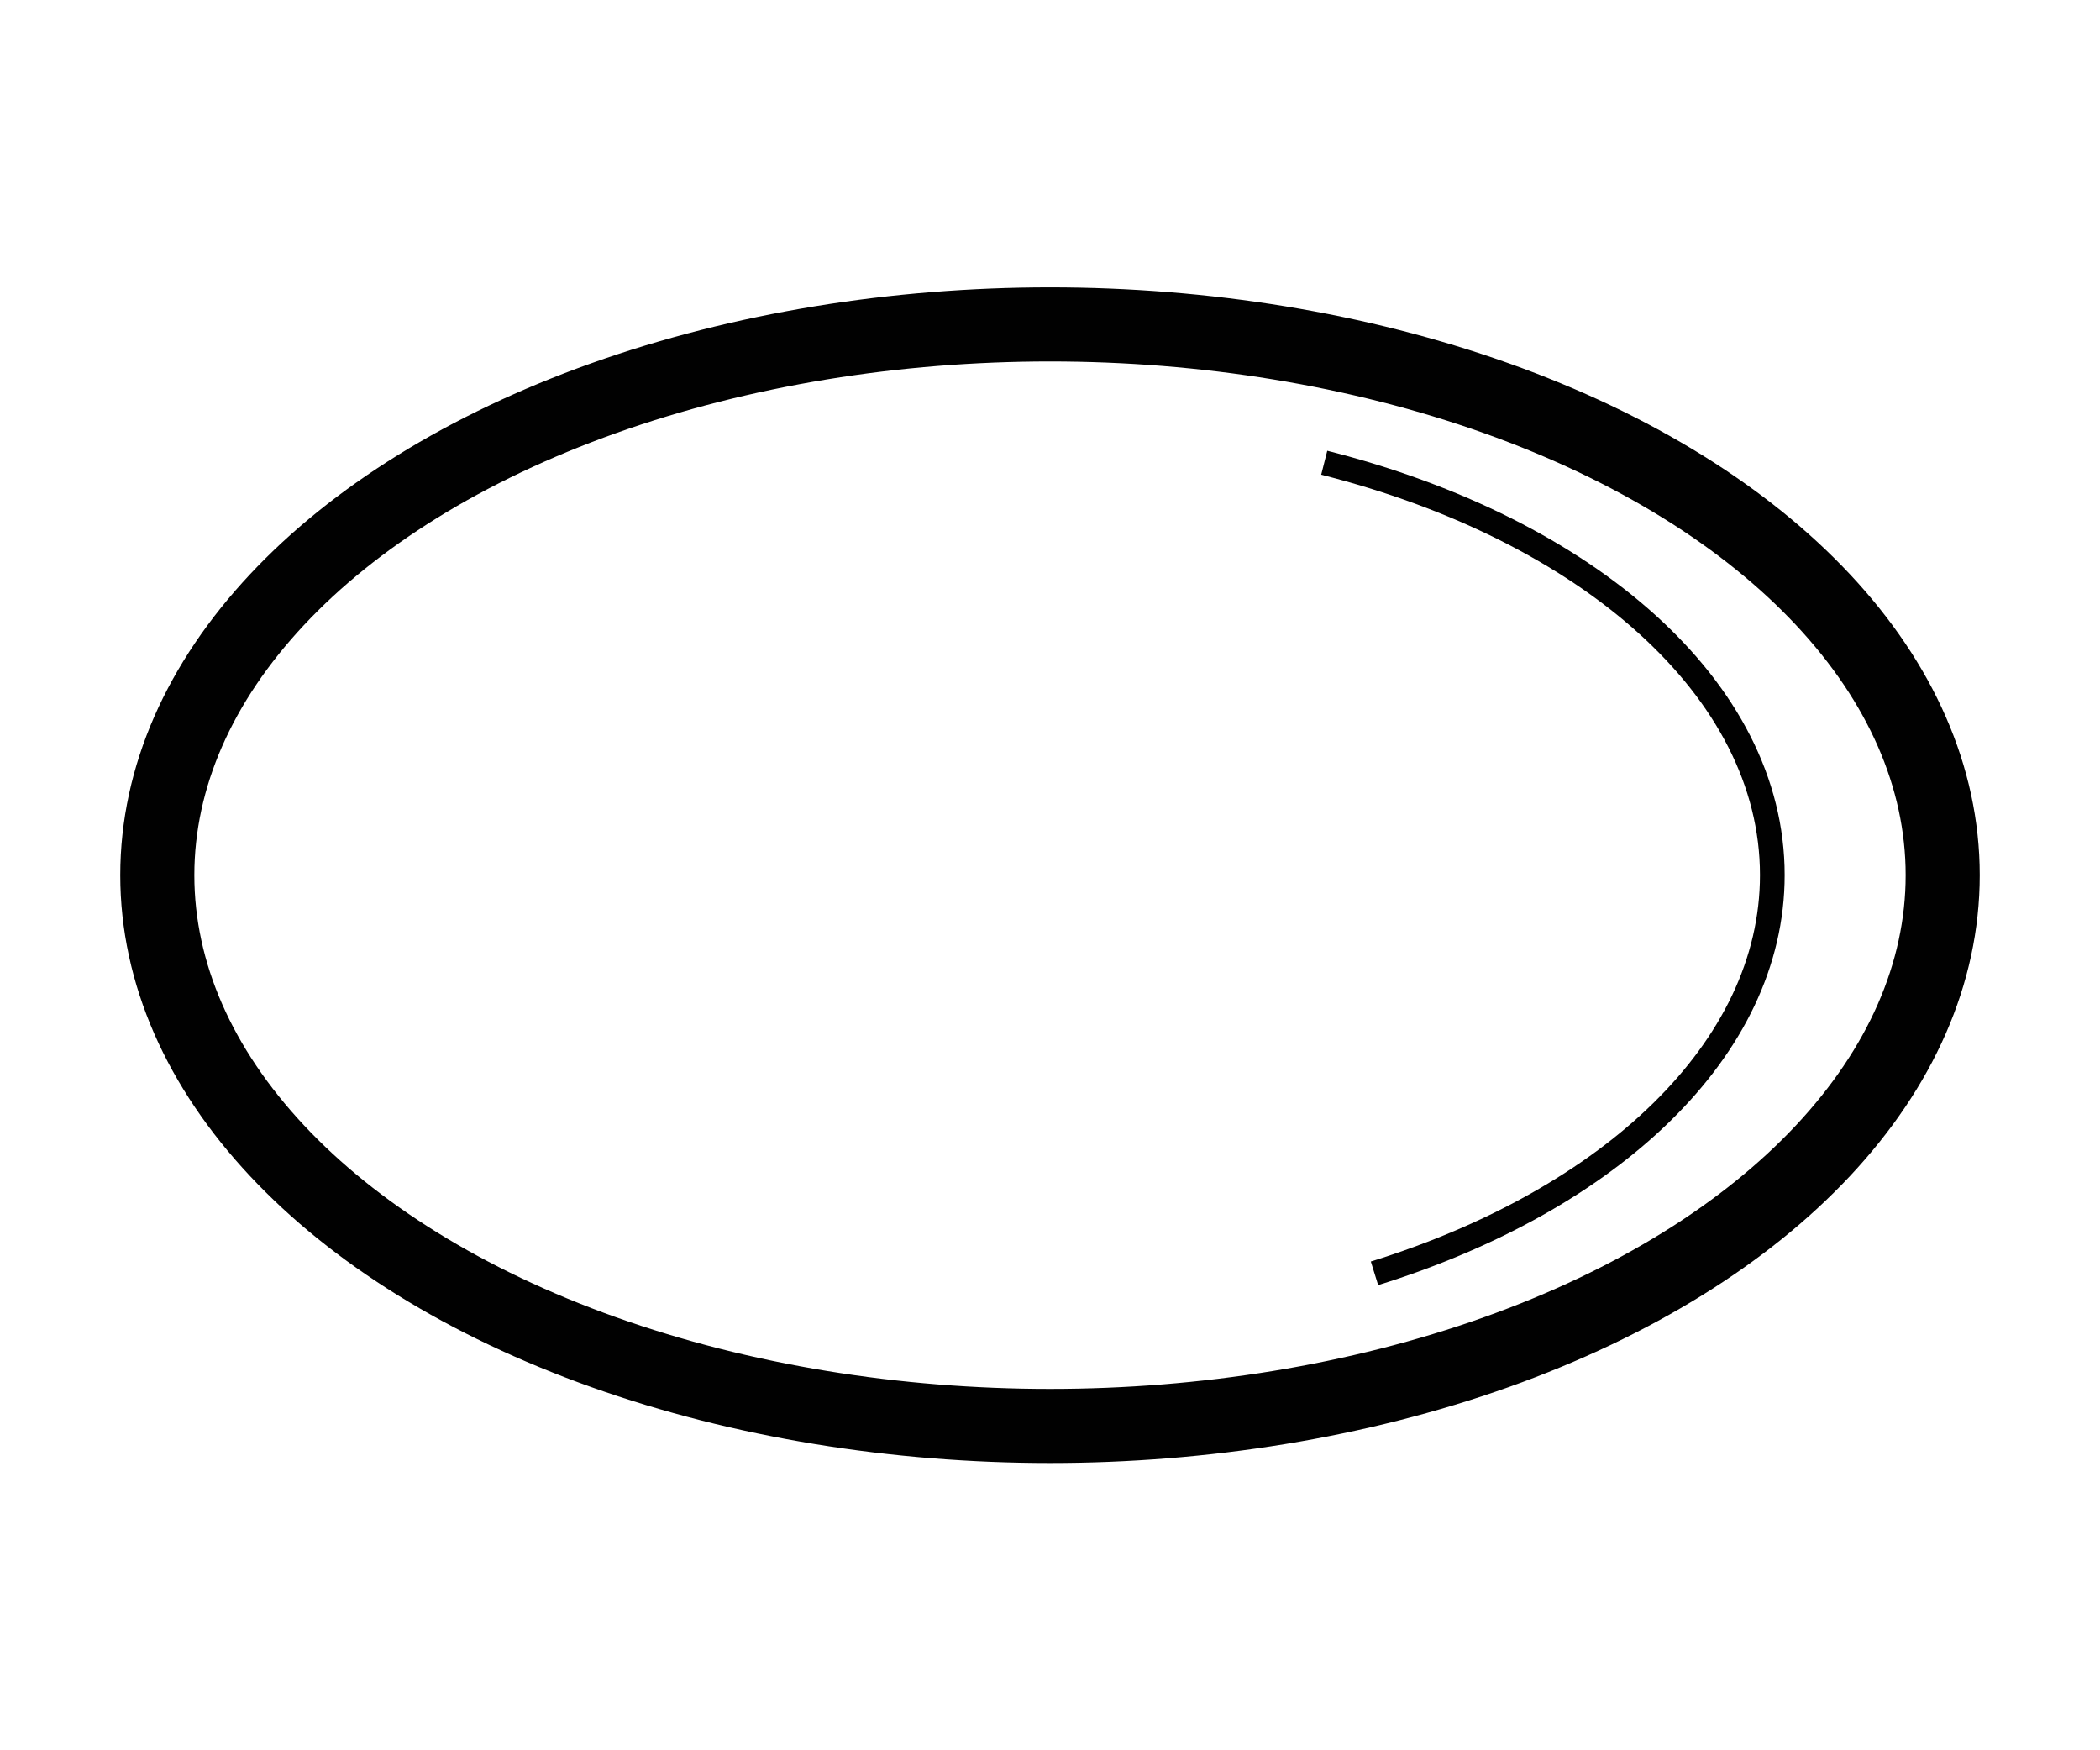 <?xml version="1.0" encoding="UTF-8"?>
<svg id="Layer_1" xmlns="http://www.w3.org/2000/svg" version="1.1" viewBox="0 0 170.08 141.73">
  <!-- Generator: Adobe Illustrator 29.5.1, SVG Export Plug-In . SVG Version: 2.1.0 Build 141)  -->
  <defs>
    <style>
      .st0 {
        stroke-width: 2px;
      }

      .st0, .st1 {
        fill: none;
        stroke: #010101;
        stroke-miterlimit: 10;
      }

      .st1 {
        stroke-width: 6px;
      }
    </style>
  </defs>
  <ellipse class="st1" cx="85.04" cy="70.87" rx="72.3" ry="44.6"/>
  <path class="st0" d="M107.25,37.47c21.29,5.39,36.29,18.31,36.29,33.39,0,14.1-13.11,26.31-32.22,32.25"/>
</svg>